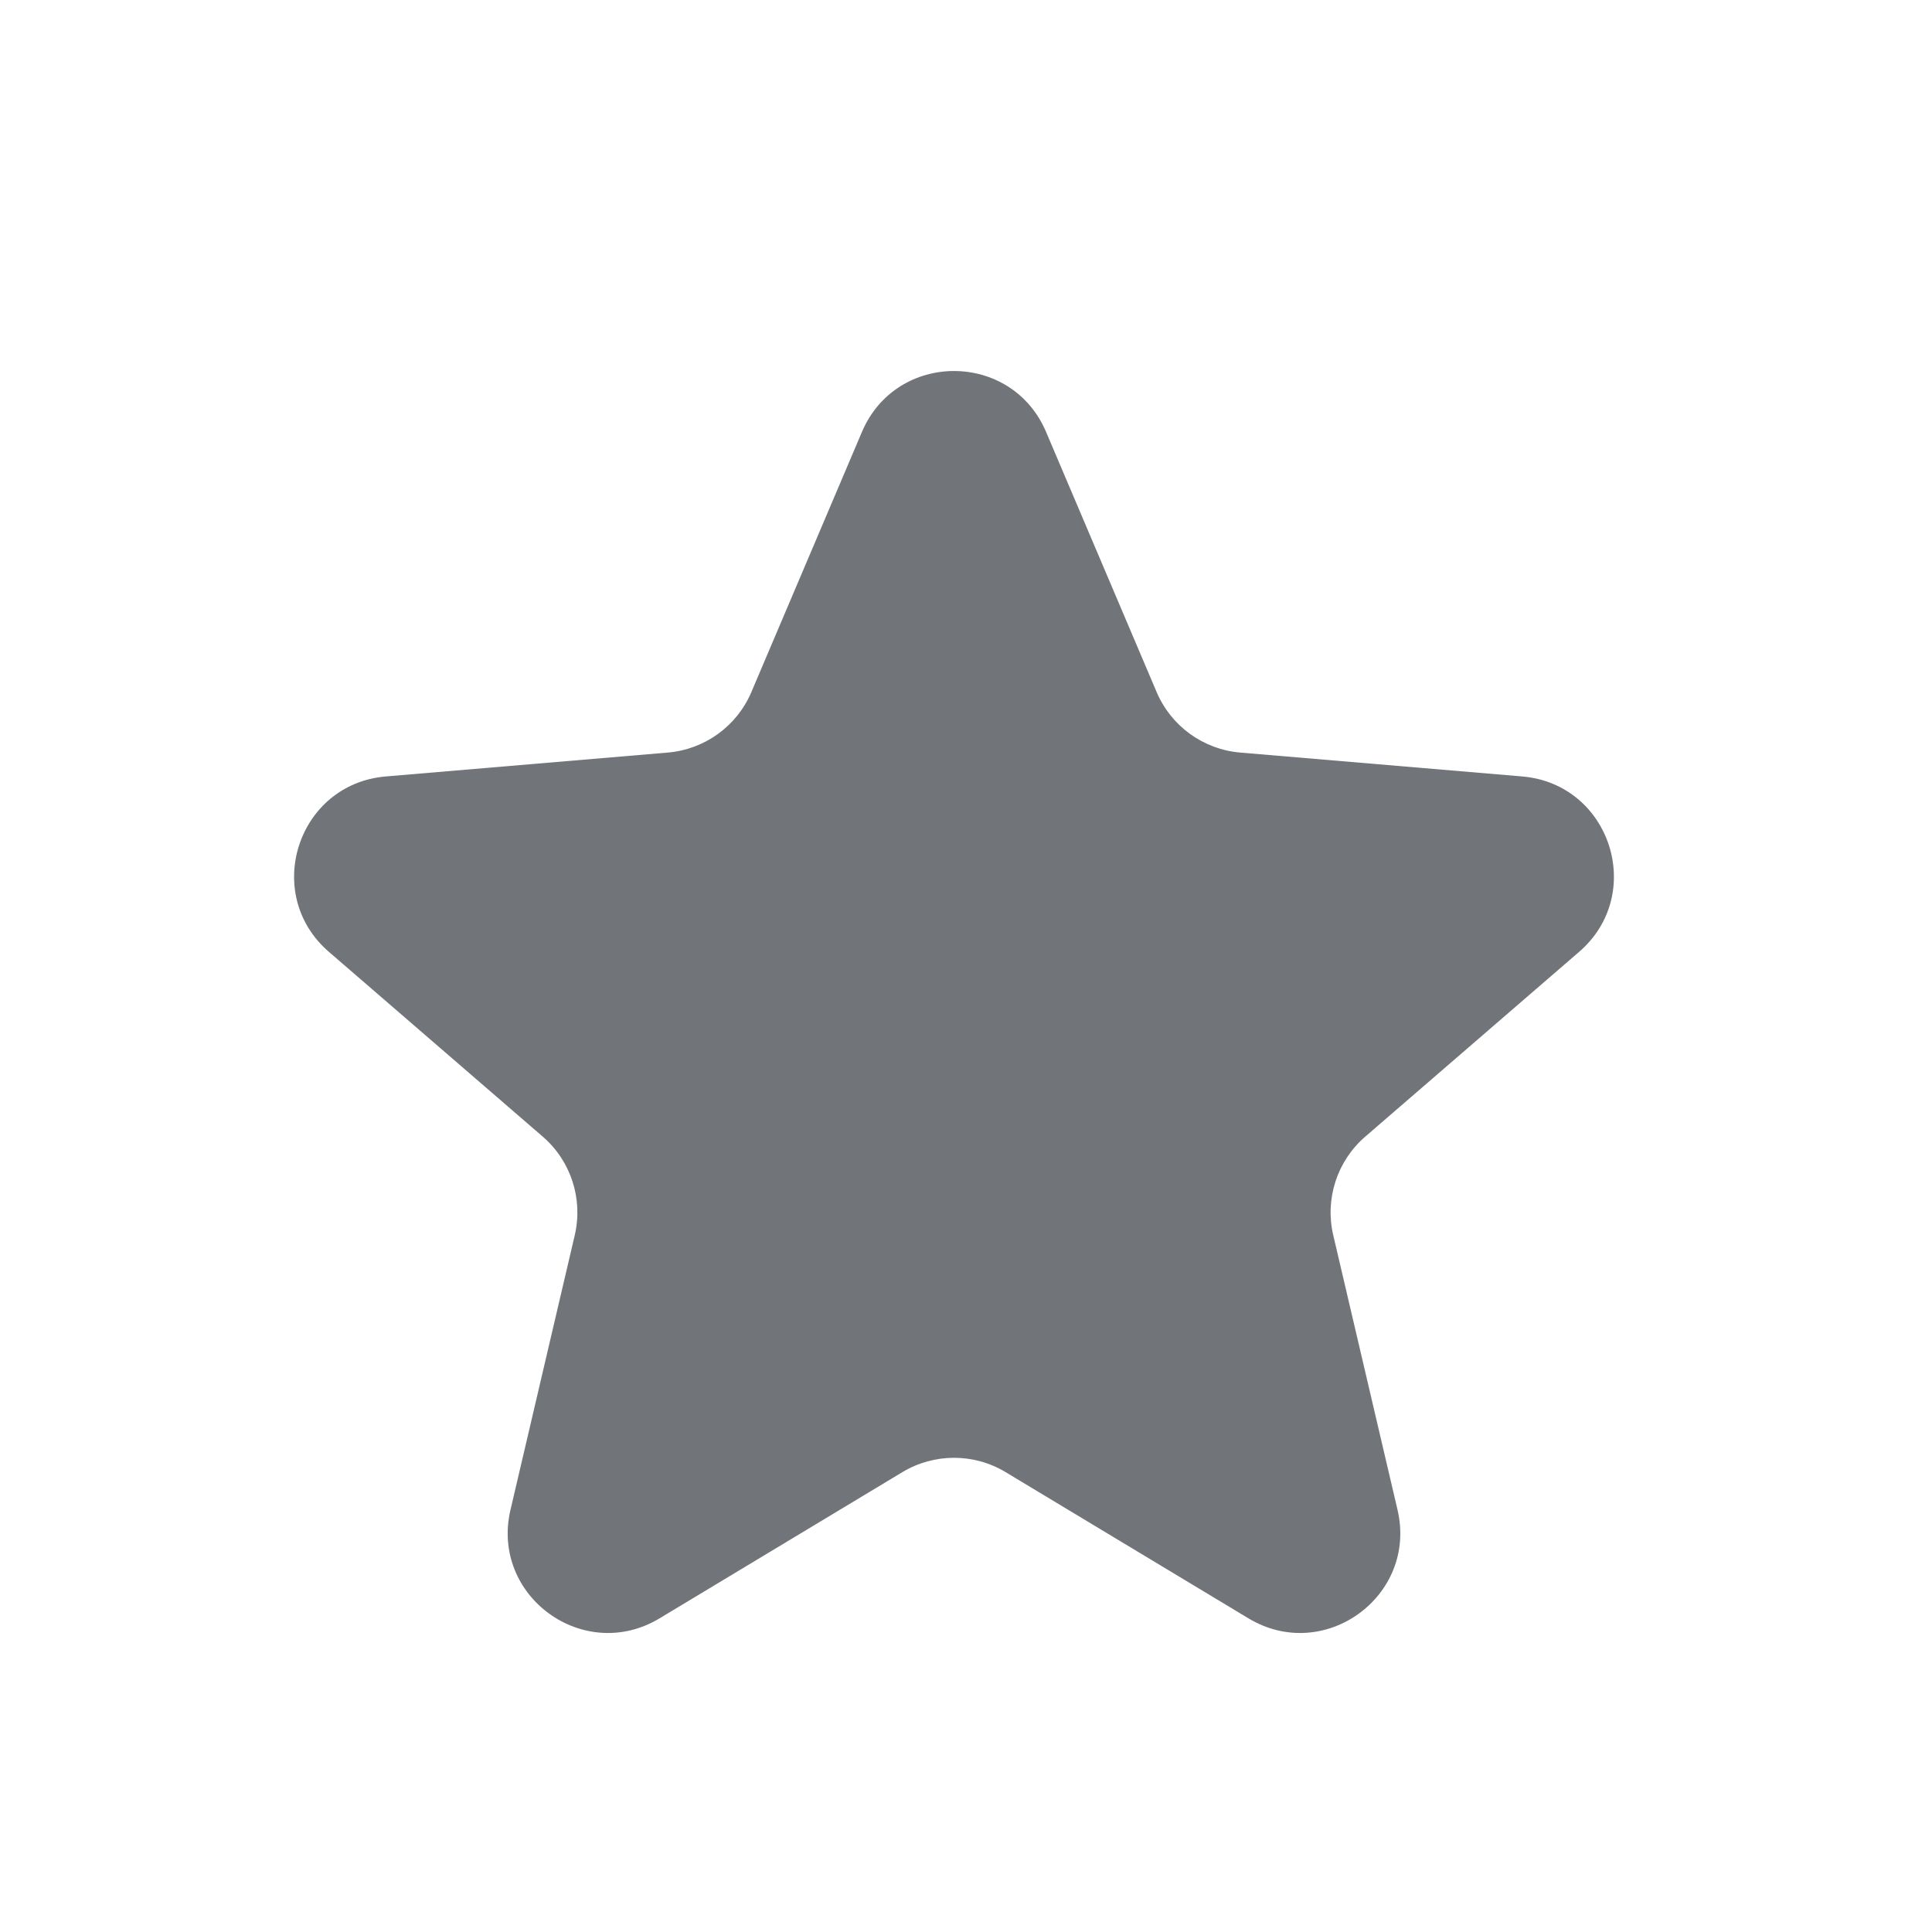 <svg width="36" height="36" viewBox="0 0 36 36" fill="none" xmlns="http://www.w3.org/2000/svg">
<path fill-rule="evenodd" clip-rule="evenodd" d="M16.815 27.431C17.407 27.075 18.146 27.075 18.738 27.431L23.264 30.156C24.677 31.006 26.416 29.739 26.041 28.134L24.843 23.015C24.685 22.339 24.915 21.632 25.44 21.179L29.425 17.736C30.674 16.657 30.008 14.607 28.364 14.468L23.111 14.023C22.422 13.965 21.822 13.531 21.552 12.895L19.492 8.048C18.849 6.535 16.704 6.535 16.061 8.048L14.001 12.895C13.731 13.531 13.131 13.965 12.442 14.023L7.189 14.468C5.545 14.607 4.879 16.657 6.128 17.736L10.113 21.179C10.638 21.632 10.867 22.339 10.71 23.015L9.512 28.134C9.136 29.739 10.876 31.006 12.289 30.156L16.815 27.431Z" fill="rgb(113, 117, 121)"/>
</svg>
